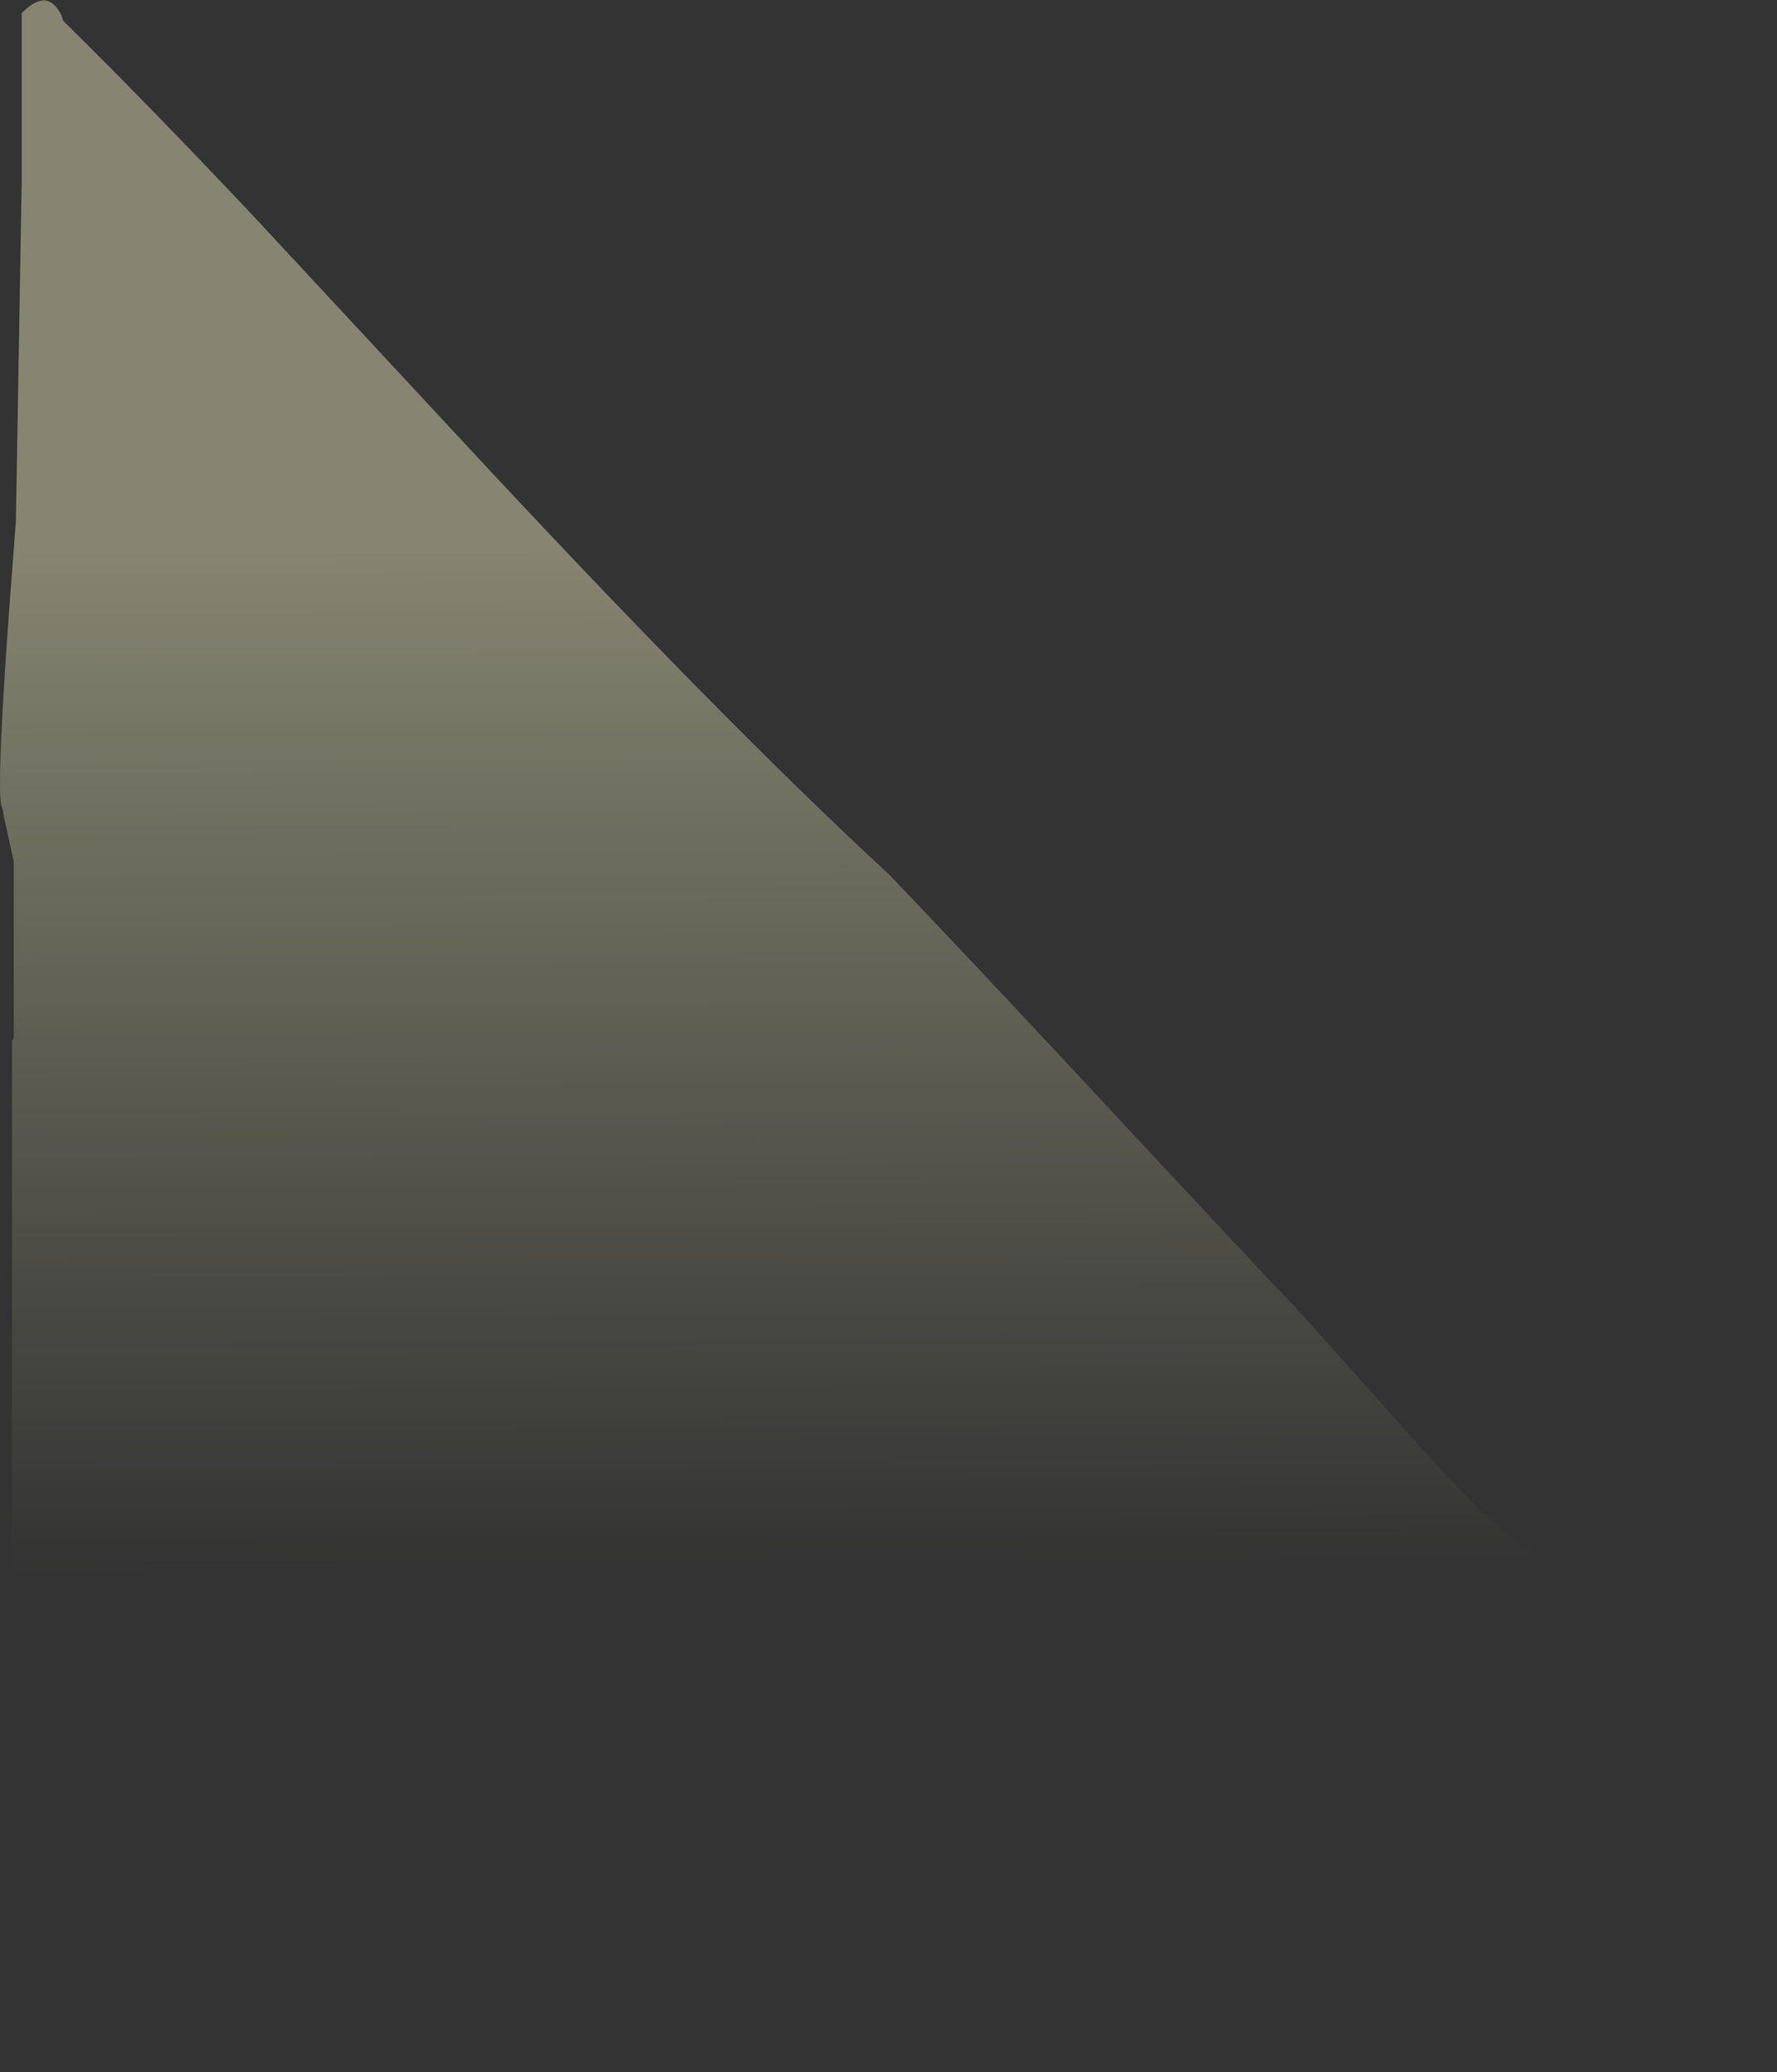 <?xml version="1.0" encoding="UTF-8" standalone="no"?>
<svg xmlns:ffdec="https://www.free-decompiler.com/flash" xmlns:xlink="http://www.w3.org/1999/xlink" ffdec:objectType="shape" height="535.15px" width="459.05px" xmlns="http://www.w3.org/2000/svg">
  <rect width="100%" height="100%" fill="#333333" stroke="none"/>
  <g transform="matrix(1.0, 0.0, 0.0, 1.0, 296.8, 539.1)">
    <path d="M111.55 -127.25 Q162.25 -83.55 162.25 -65.0 162.25 -53.05 137.75 -41.3 115.45 -30.6 77.1 -21.9 40.6 -13.65 -0.45 -9.4 -42.1 -5.05 -75.6 -6.15 L-129.5 -5.9 -144.4 -4.9 -160.05 -3.95 -189.2 -3.95 -196.7 -4.9 -203.6 -5.9 -246.5 -6.15 Q-261.25 -9.55 -278.4 -11.6 L-278.55 -7.25 Q-281.55 -8.6 -285.05 -8.7 -290.5 -8.9 -294.25 -5.95 L-294.35 -6.75 Q-295.0 -14.1 -294.35 -22.25 L-294.25 -96.8 -293.8 -97.6 -293.8 -153.55 -293.7 -154.4 -293.7 -270.3 -293.25 -271.15 -293.25 -316.6 -296.0 -329.15 -296.0 -329.65 -296.5 -331.25 Q-296.8 -332.55 -296.8 -337.25 -296.8 -348.7 -294.5 -380.75 L-292.7 -404.4 -291.2 -491.8 -291.2 -535.7 Q-288.25 -538.75 -285.85 -538.95 L-285.75 -539.1 -285.7 -539.0 Q-282.95 -539.1 -281.0 -535.3 L-280.45 -533.7 Q-258.65 -512.25 -231.9 -483.9 L-179.05 -427.05 Q-111.25 -353.95 -67.2 -313.35 -47.5 -292.8 -13.35 -256.15 23.6 -216.4 39.45 -199.75 L64.75 -171.45 Q77.85 -156.6 88.0 -146.7 L111.55 -127.25 M-209.6 -76.05 L-232.2 -76.25 -232.65 -75.85 Q-225.7 -75.7 -209.6 -76.05" fill="url(#gradient0)" fill-rule="evenodd" stroke="none"/>
  </g>
  <defs>
    <linearGradient gradientTransform="matrix(0.001, 0.162, 0.998, -0.003, -1221.35, -262.1)" gradientUnits="userSpaceOnUse" id="gradient0" spreadMethod="pad" x1="-819.2" x2="819.2">
      <stop offset="0.0" stop-color="#ffffcc" stop-opacity="0.4"/>
      <stop offset="1.0" stop-color="#ffffcc" stop-opacity="0.0"/>
    </linearGradient>
  </defs>
</svg>

